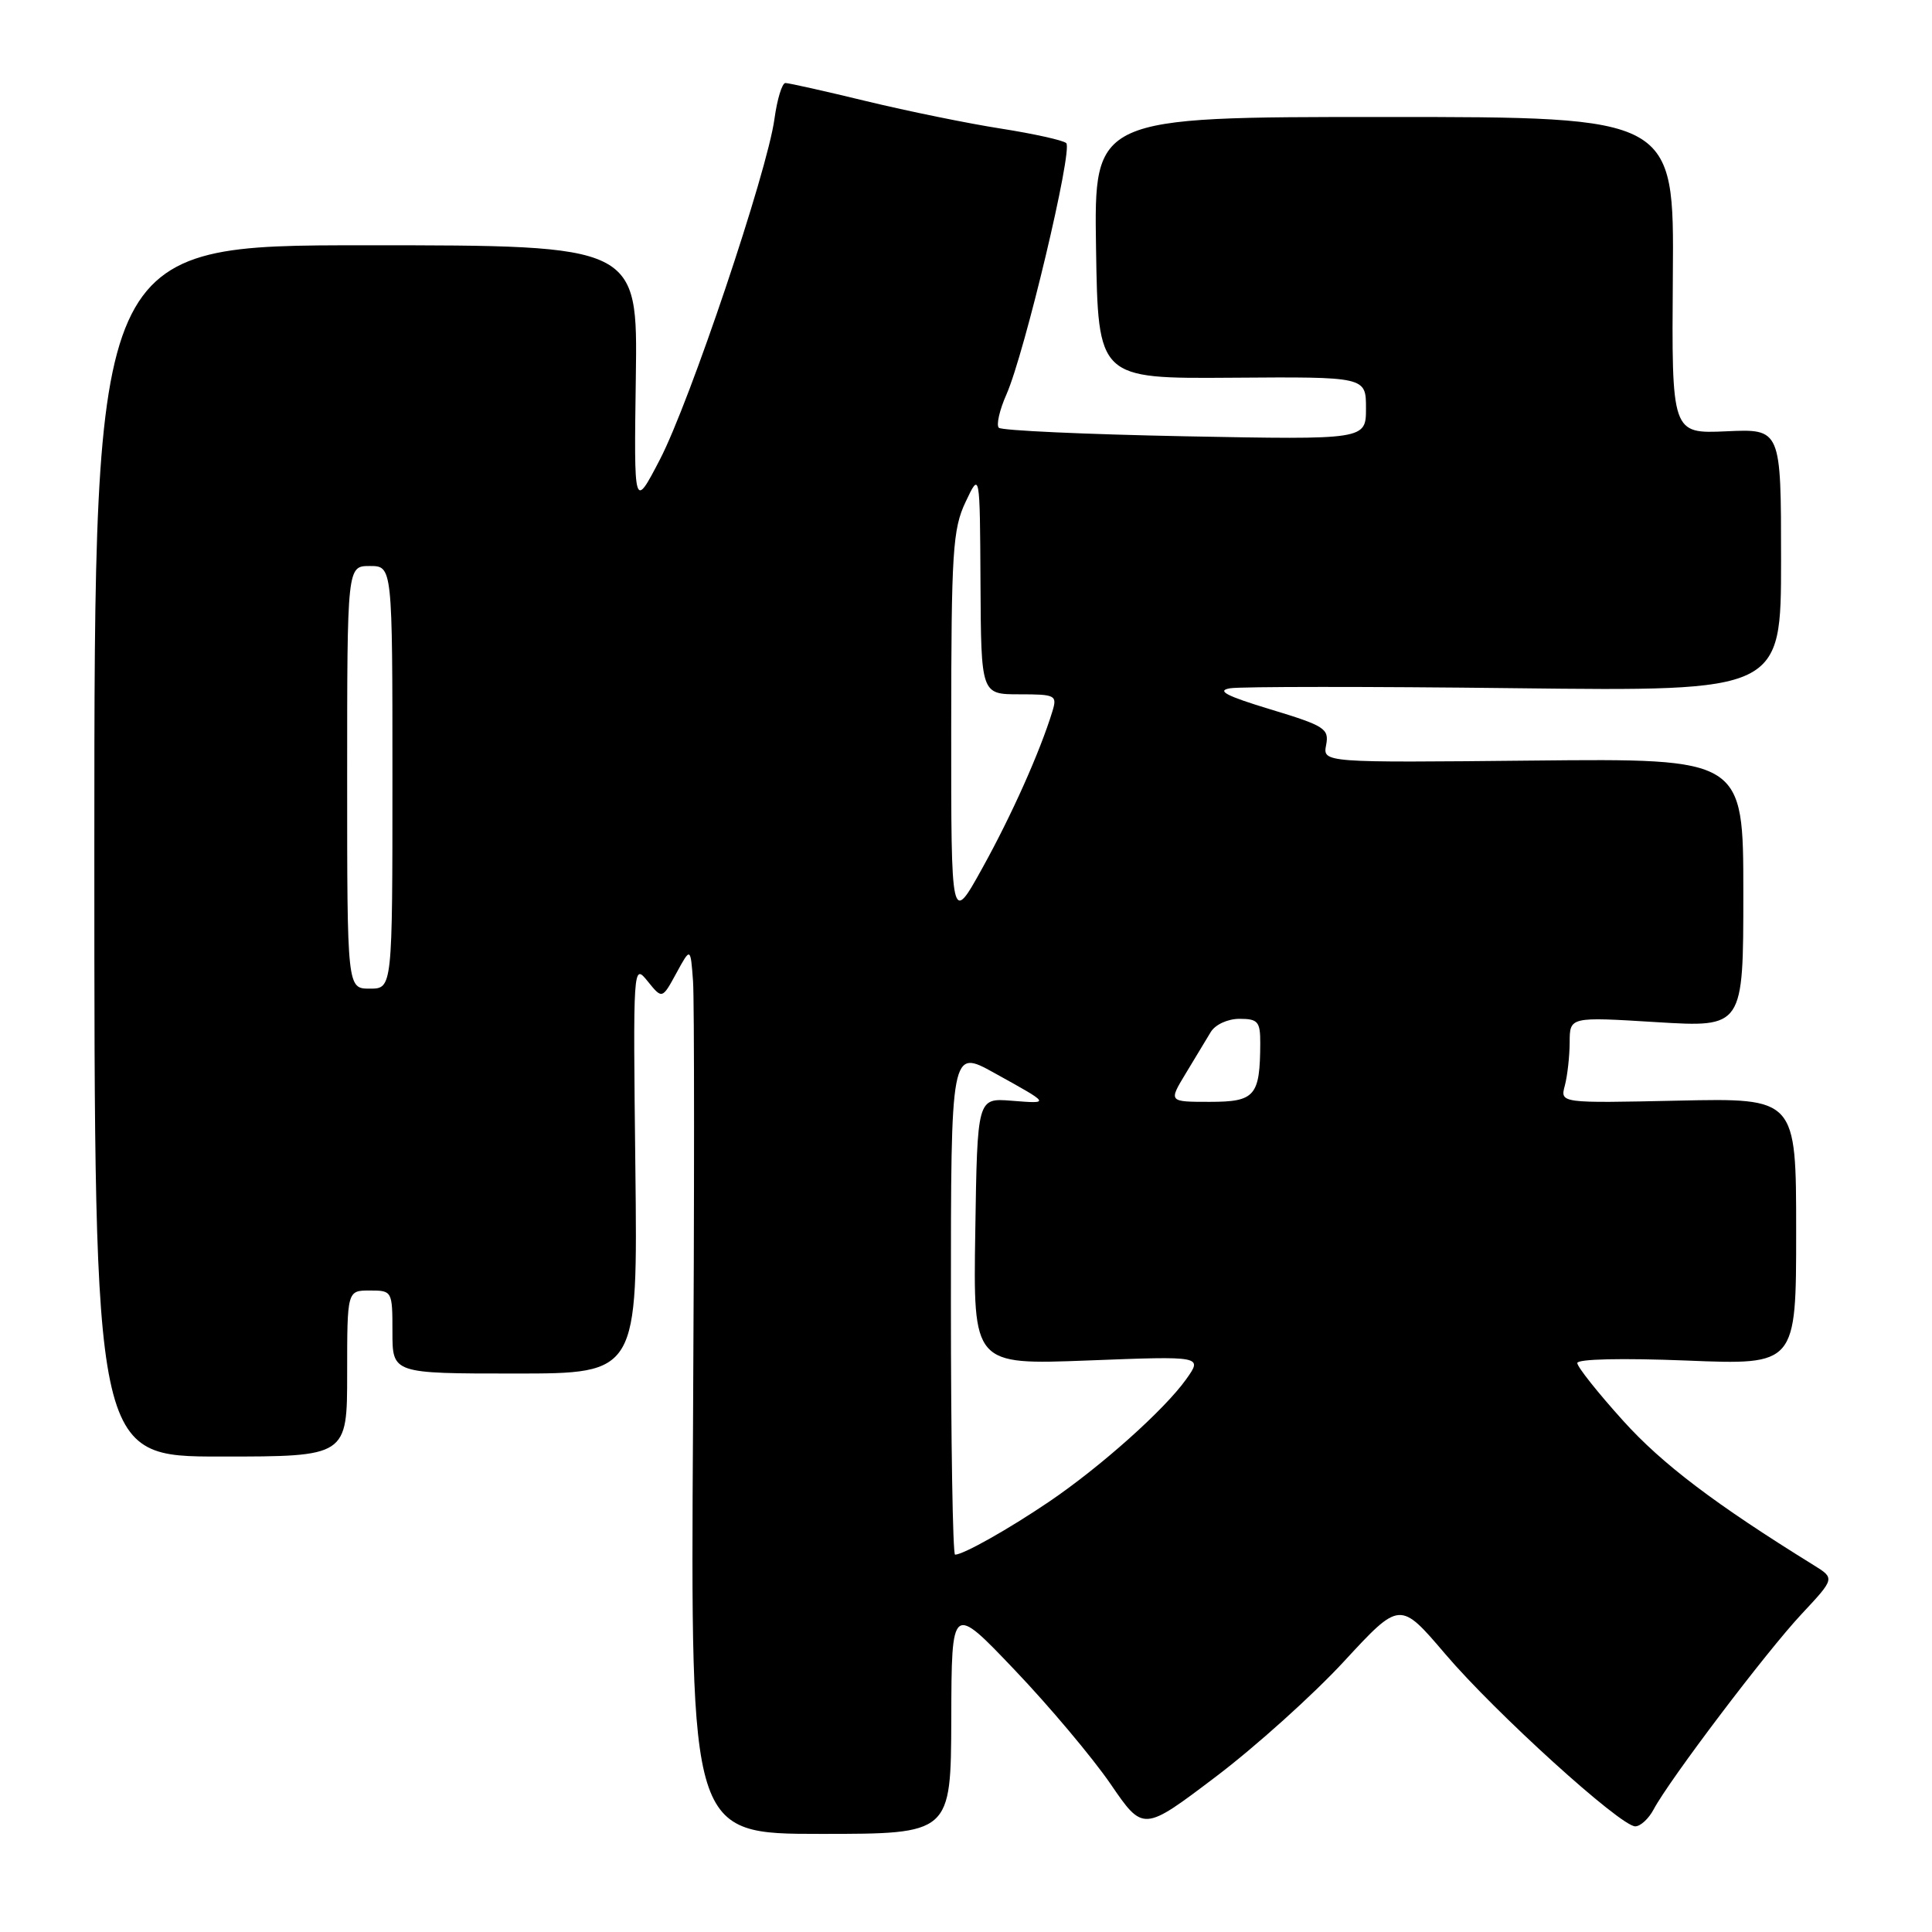 <?xml version="1.0" encoding="UTF-8" standalone="no"?>
<!DOCTYPE svg PUBLIC "-//W3C//DTD SVG 1.1//EN" "http://www.w3.org/Graphics/SVG/1.1/DTD/svg11.dtd" >
<svg xmlns="http://www.w3.org/2000/svg" xmlns:xlink="http://www.w3.org/1999/xlink" version="1.1" viewBox="0 0 256 256">
 <g >
 <path fill="currentColor"
d=" M 126.05 227.75 C 126.09 212.50 126.09 212.50 134.45 221.28 C 139.05 226.10 144.76 232.90 147.15 236.38 C 151.48 242.71 151.48 242.71 161.08 235.44 C 166.37 231.44 174.02 224.55 178.09 220.14 C 185.50 212.12 185.50 212.12 191.50 219.16 C 198.15 226.97 214.72 242.00 216.68 242.00 C 217.37 242.00 218.46 240.99 219.12 239.75 C 221.16 235.89 234.07 218.83 238.72 213.87 C 243.14 209.14 243.14 209.14 240.32 207.39 C 227.25 199.30 220.25 194.00 215.06 188.24 C 211.73 184.55 209.00 181.12 209.00 180.61 C 209.00 180.07 214.95 179.94 223.50 180.28 C 238.00 180.87 238.00 180.87 238.00 163.18 C 238.00 145.50 238.00 145.50 222.36 145.84 C 206.72 146.18 206.72 146.18 207.35 143.84 C 207.69 142.55 207.98 139.98 207.99 138.11 C 208.00 134.73 208.00 134.73 219.50 135.44 C 231.00 136.14 231.00 136.14 231.00 118.32 C 231.00 100.50 231.00 100.50 203.13 100.78 C 175.27 101.06 175.27 101.06 175.72 98.71 C 176.13 96.55 175.53 96.17 168.33 93.99 C 162.48 92.22 161.13 91.51 163.00 91.20 C 164.38 90.97 181.36 90.96 200.75 91.19 C 236.00 91.60 236.00 91.60 236.00 74.21 C 236.00 56.82 236.00 56.82 228.75 57.15 C 221.50 57.47 221.50 57.47 221.66 36.49 C 221.83 15.50 221.83 15.50 183.39 15.50 C 144.96 15.50 144.96 15.50 145.23 32.84 C 145.50 50.18 145.50 50.18 163.25 50.05 C 181.00 49.92 181.00 49.92 181.00 54.09 C 181.00 58.27 181.00 58.27 157.01 57.81 C 143.81 57.55 132.71 57.05 132.35 56.68 C 131.99 56.32 132.44 54.33 133.36 52.26 C 135.76 46.83 142.20 19.78 141.28 18.96 C 140.85 18.58 136.96 17.72 132.63 17.04 C 128.31 16.37 120.29 14.73 114.82 13.41 C 109.35 12.08 104.51 11.00 104.07 11.00 C 103.63 11.00 102.98 13.14 102.62 15.75 C 101.67 22.77 91.39 53.31 87.43 60.91 C 84.00 67.50 84.00 67.50 84.25 50.00 C 84.50 32.50 84.50 32.50 48.50 32.50 C 12.50 32.50 12.50 32.50 12.50 112.75 C 12.50 193.00 12.50 193.00 29.25 193.00 C 46.00 193.00 46.00 193.00 46.00 182.00 C 46.00 171.00 46.00 171.00 49.00 171.00 C 51.97 171.00 52.00 171.06 52.00 176.50 C 52.00 182.00 52.00 182.00 68.25 182.00 C 84.50 182.00 84.50 182.00 84.19 154.81 C 83.88 127.81 83.89 127.64 85.81 130.01 C 87.74 132.40 87.74 132.40 89.62 128.95 C 91.50 125.50 91.50 125.50 91.83 130.00 C 92.01 132.47 92.01 158.91 91.83 188.75 C 91.50 243.00 91.50 243.00 108.75 243.00 C 126.00 243.00 126.00 243.00 126.05 227.75 Z  M 126.00 172.49 C 126.00 138.98 126.00 138.98 131.75 142.17 C 139.26 146.33 139.22 146.26 134.00 145.85 C 129.50 145.50 129.50 145.50 129.23 163.18 C 128.95 180.85 128.95 180.85 144.16 180.27 C 159.36 179.68 159.36 179.68 157.18 182.75 C 154.29 186.81 145.84 194.35 139.00 198.99 C 133.61 202.64 127.64 206.00 126.55 206.00 C 126.25 206.00 126.00 190.92 126.00 172.49 Z  M 157.11 142.25 C 158.36 140.19 159.86 137.71 160.43 136.75 C 161.03 135.76 162.68 135.00 164.24 135.00 C 166.69 135.00 167.00 135.37 166.99 138.25 C 166.96 145.24 166.30 146.00 160.30 146.00 C 154.84 146.00 154.84 146.00 157.11 142.25 Z  M 46.00 103.00 C 46.00 75.00 46.00 75.00 49.00 75.00 C 52.00 75.00 52.00 75.00 52.00 103.00 C 52.00 131.00 52.00 131.00 49.00 131.00 C 46.00 131.00 46.00 131.00 46.00 103.00 Z  M 126.04 96.50 C 126.05 73.08 126.24 70.10 127.95 66.50 C 129.84 62.50 129.84 62.50 129.92 77.25 C 130.00 92.00 130.00 92.00 135.07 92.00 C 139.86 92.00 140.10 92.12 139.45 94.25 C 137.81 99.61 134.04 108.04 130.18 115.00 C 126.03 122.50 126.03 122.50 126.04 96.50 Z "/>
</g>
</svg>